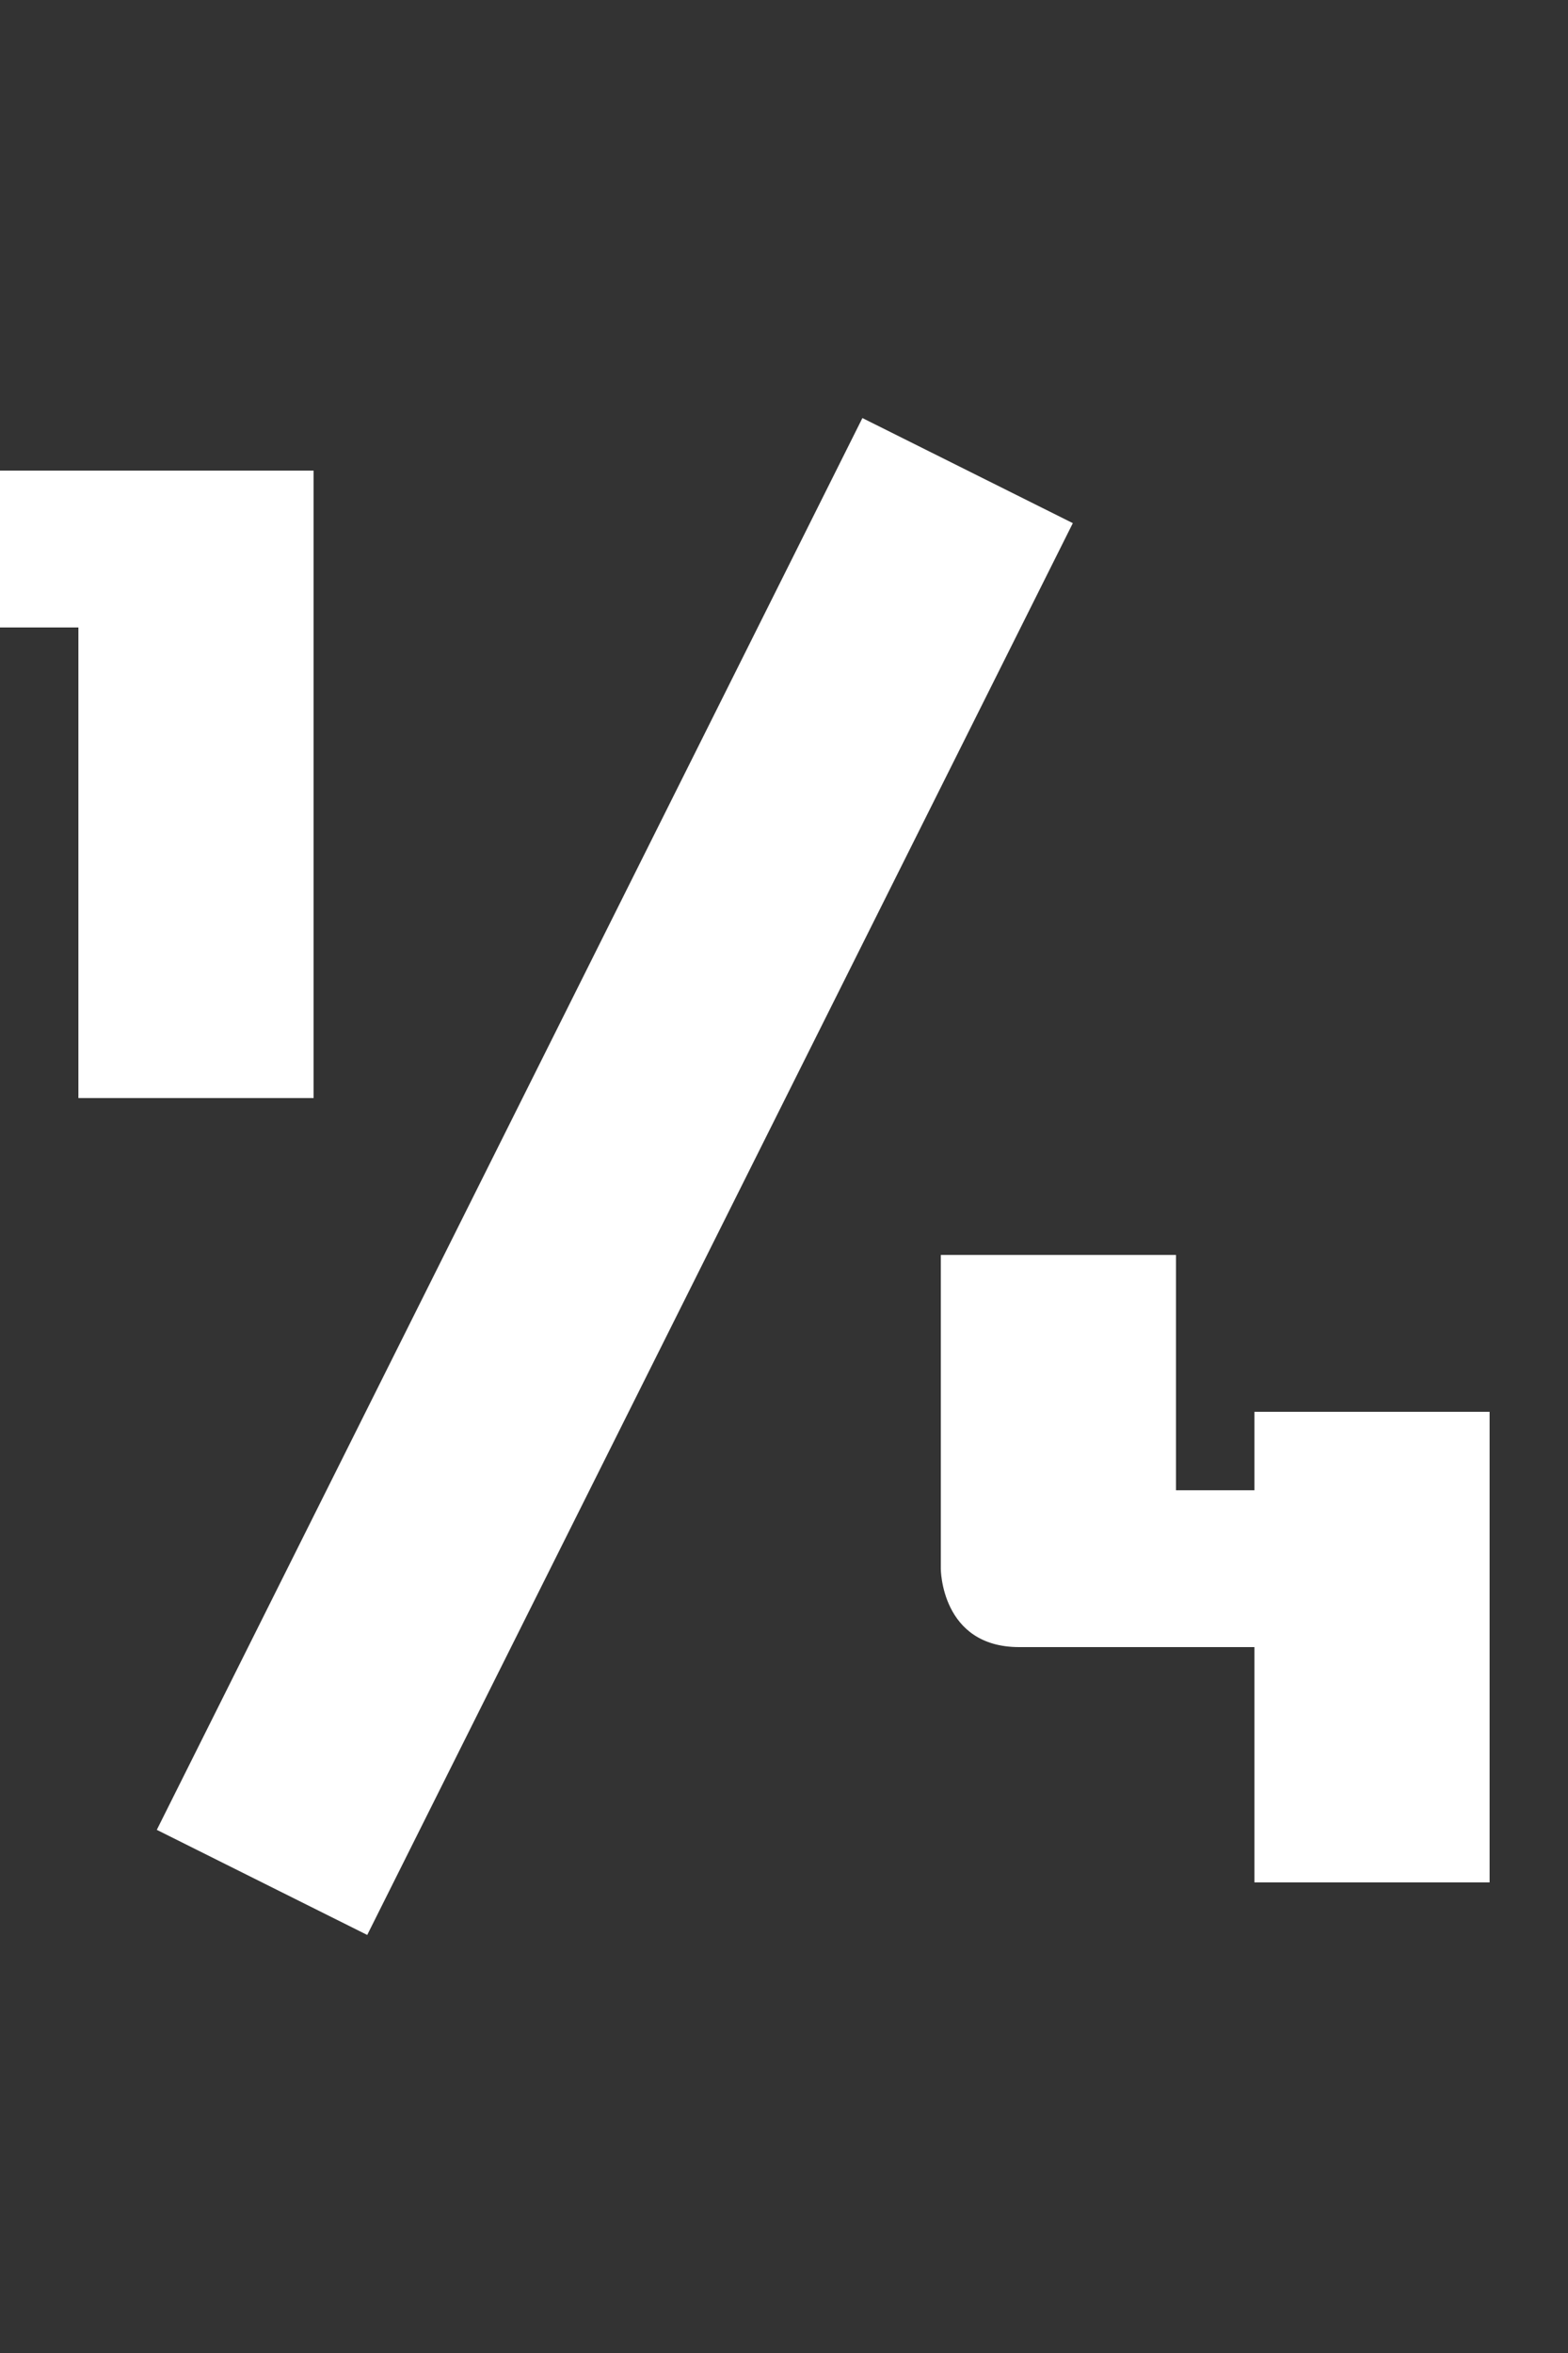 <svg width="10" height="15" viewBox="0 0 10 15" fill="none" xmlns="http://www.w3.org/2000/svg">
<rect x="0" y="0" width="10" height="15" fill="#333333" stroke="none"/>
<path d="M8 12H9.5V9H8V9.5H7.5V8H6V10C6 10 6 10.5 6.5 10.5H8V12Z" fill="white"/>
<path fill-rule="evenodd" clip-rule="evenodd" d="M6.842 3.335L2.342 12.335L1 11.665L5.5 2.665L6.842 3.335Z" fill="white"/>
<path d="M0.5 7V4H0V3H2V7H0.5Z" fill="white"/>
</svg>
